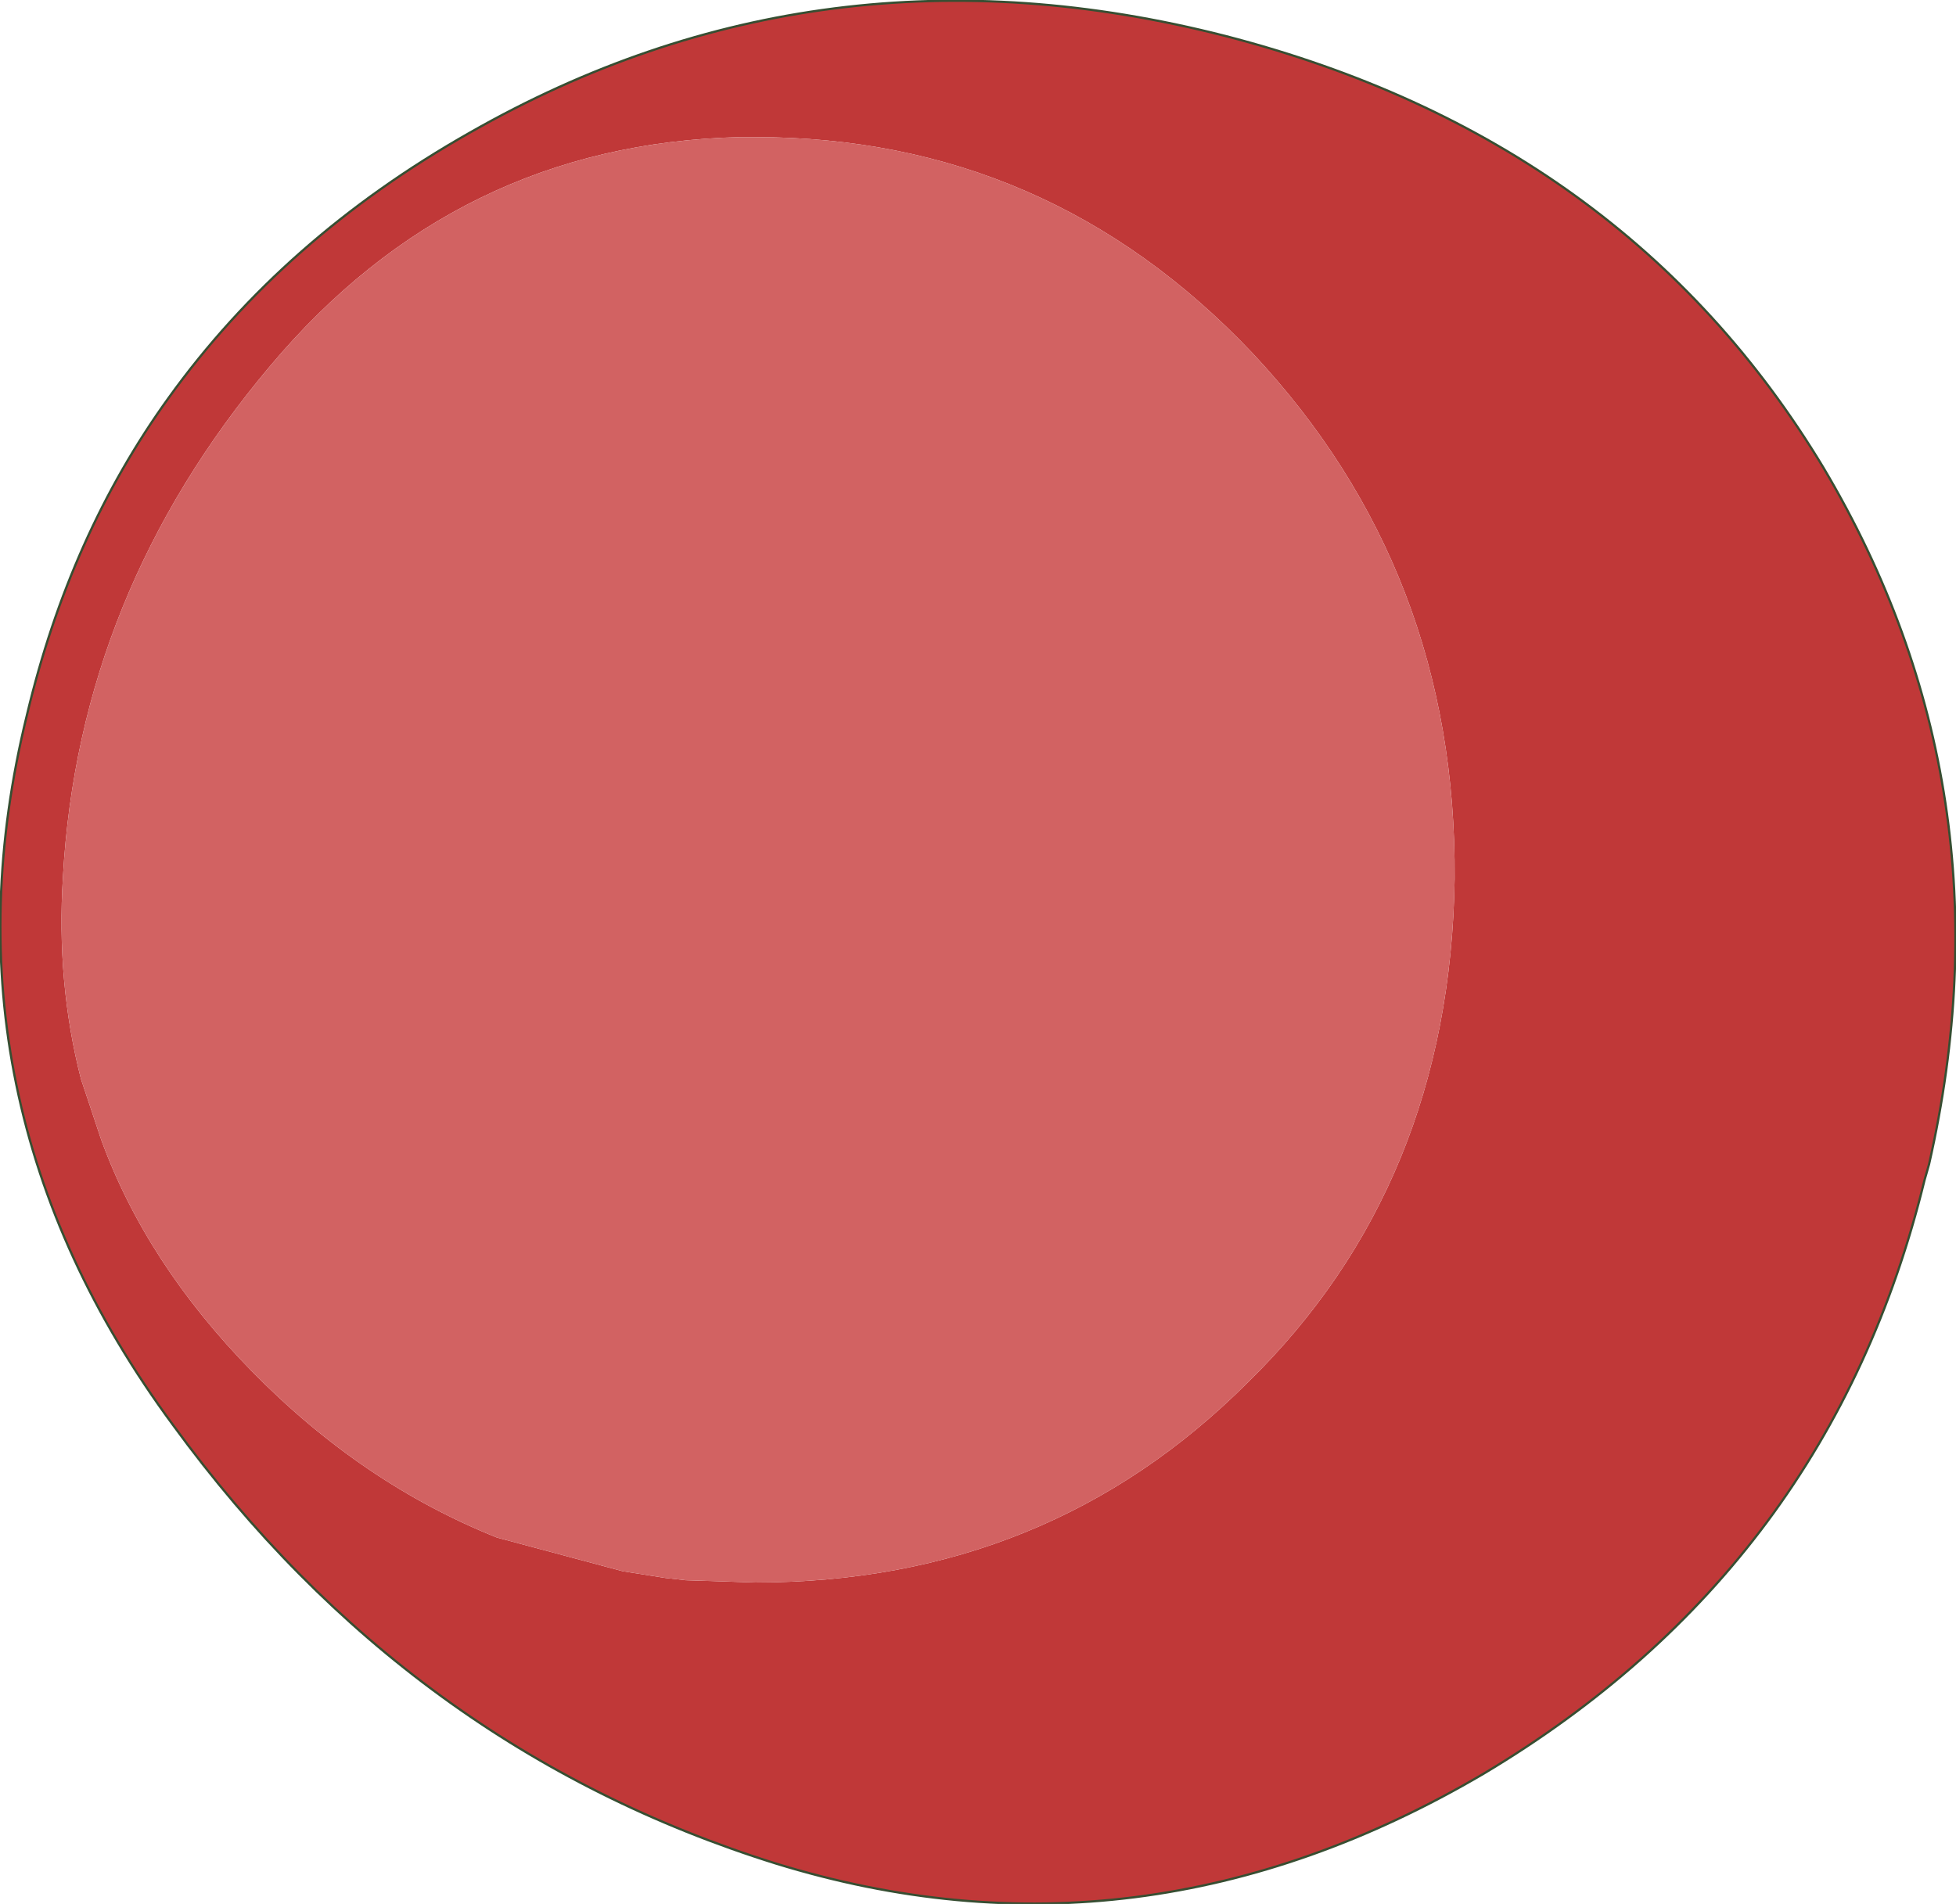 <?xml version="1.0" encoding="UTF-8" standalone="no"?>
<svg xmlns:xlink="http://www.w3.org/1999/xlink" height="42.35px" width="43.5px" xmlns="http://www.w3.org/2000/svg">
  <g transform="matrix(1.0, 0.0, 0.0, 1.0, 21.6, 20.7)">
    <path d="M10.75 -1.15 Q10.8 -8.0 6.25 -12.85 1.7 -17.65 -4.8 -17.65 L-5.15 -17.65 Q-11.45 -17.5 -15.6 -12.55 -19.85 -7.5 -20.2 -1.2 -20.35 1.15 -19.8 3.3 L-19.35 4.65 Q-18.35 7.4 -16.0 9.8 -13.55 12.3 -10.55 13.5 L-7.75 14.25 -6.8 14.4 -6.35 14.45 -4.8 14.5 Q1.7 14.5 6.15 10.05 10.65 5.65 10.75 -1.15 M18.95 -10.3 Q23.2 -3.15 21.3 5.2 L21.2 5.55 Q19.1 14.15 11.4 18.75 3.75 23.25 -4.35 20.75 -12.5 18.2 -17.75 11.0 -23.1 3.75 -21.0 -4.8 -20.05 -8.8 -17.85 -11.85 -15.3 -15.4 -11.15 -17.75 -3.35 -22.2 5.65 -19.9 14.55 -17.6 18.95 -10.3" fill="#c03838" fill-rule="evenodd" stroke="none"/>
    <path d="M10.75 -1.15 Q10.65 5.65 6.15 10.05 1.7 14.5 -4.8 14.5 L-6.35 14.45 -6.8 14.4 -7.75 14.25 -10.55 13.5 Q-13.55 12.3 -16.0 9.8 -18.35 7.4 -19.35 4.65 L-19.8 3.3 Q-20.35 1.15 -20.2 -1.2 -19.85 -7.5 -15.6 -12.55 -11.45 -17.5 -5.15 -17.65 L-4.8 -17.65 Q1.7 -17.65 6.25 -12.85 10.8 -8.0 10.75 -1.15" fill="#d26262" fill-rule="evenodd" stroke="none"/>
    <path d="M18.95 -10.3 Q23.2 -3.15 21.3 5.2 L21.2 5.55 Q19.1 14.15 11.4 18.75 3.75 23.25 -4.35 20.75 -12.5 18.2 -17.75 11.0 -23.1 3.75 -21.0 -4.8 -20.05 -8.8 -17.85 -11.85 -15.3 -15.4 -11.15 -17.75 -3.35 -22.2 5.65 -19.9 14.55 -17.6 18.95 -10.3 Z" fill="none" stroke="#374e32" stroke-linecap="round" stroke-linejoin="round" stroke-width="0.05"/>
  </g>
</svg>
